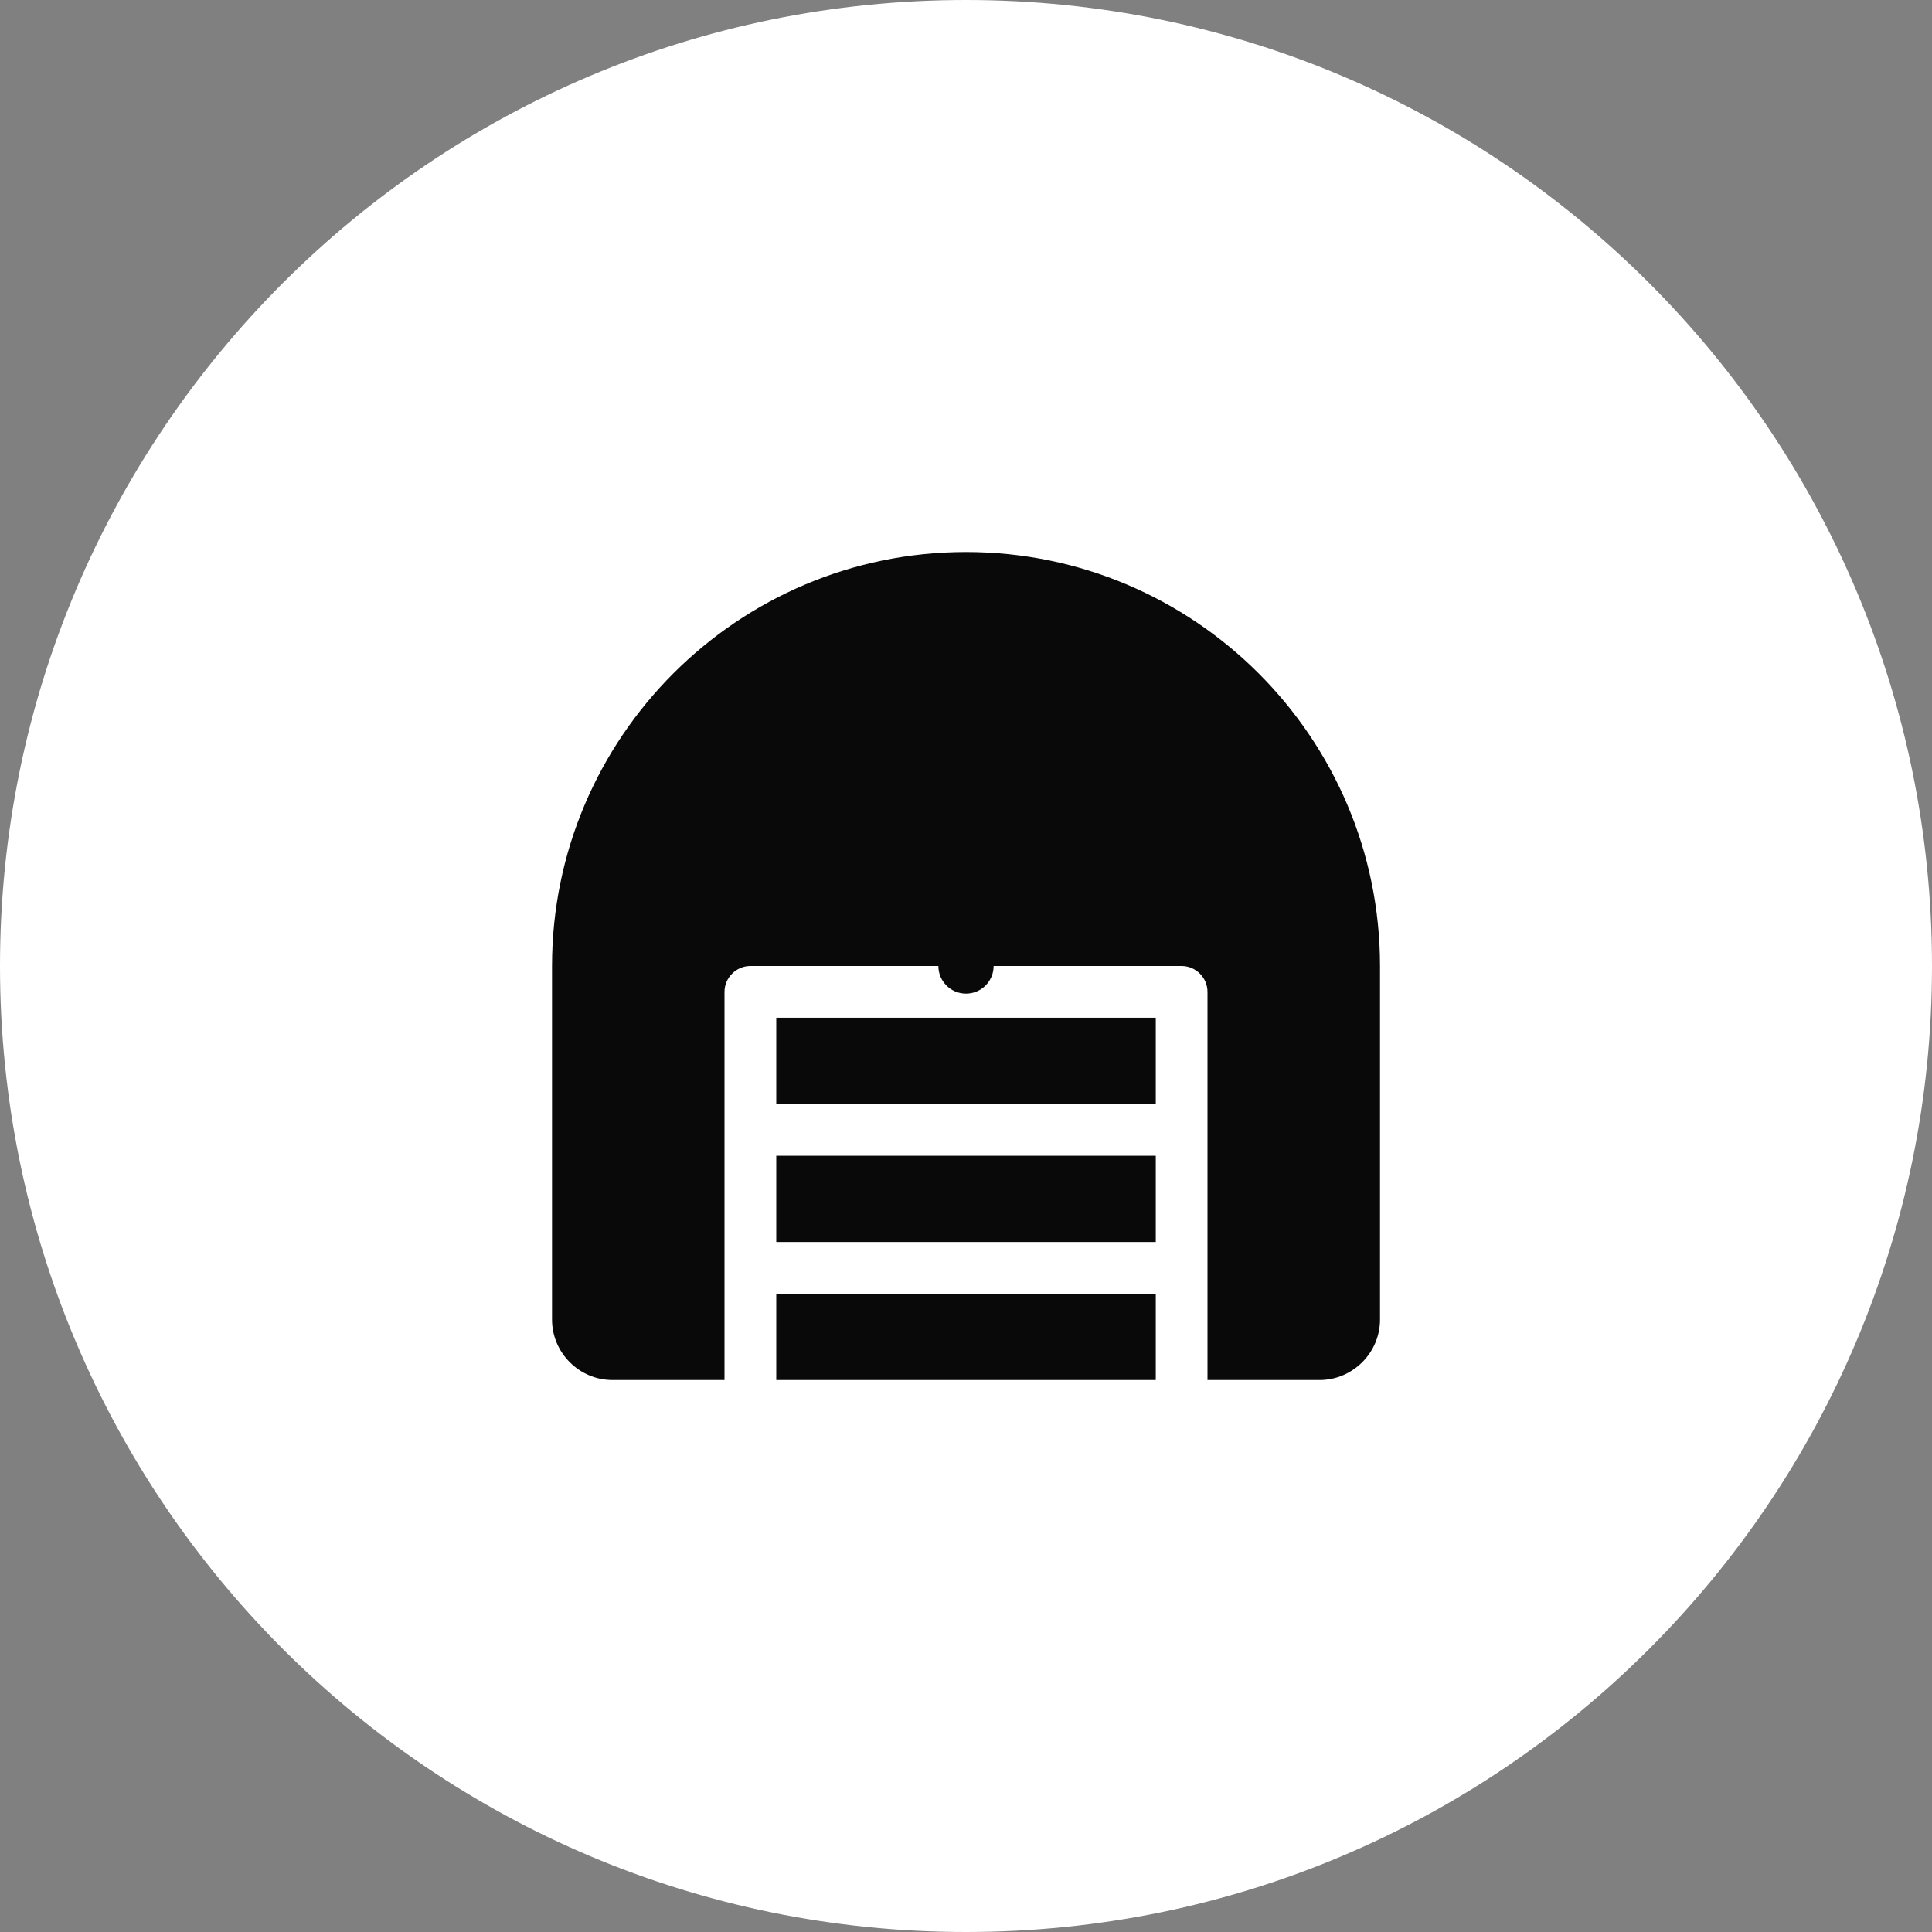 <svg width="44" height="44" viewBox="0 0 44 44" fill="none" xmlns="http://www.w3.org/2000/svg">
<rect x="0" y="0" width="44" height="44" fill="#808080" stroke="none"/>
<path d="M0 22C0 9.85 9.85 0 22 0C34.15 0 44 9.85 44 22C44 34.15 34.15 44 22 44C9.85 44 0 34.15 0 22Z" fill="white"/>
<circle cx="22" cy="22" r="0.629" fill="#090909"/>
<path d="M17.679 29.464H26.322V31.429H17.679V29.464Z" fill="#090909"/>
<path d="M17.679 26.322H26.322V28.286H17.679V26.322Z" fill="#090909"/>
<path d="M17.679 23.178H26.322V25.143H17.679V23.178Z" fill="#090909"/>
<path d="M22 12.572C16.799 12.572 12.572 16.799 12.572 22V30.054C12.572 30.808 13.192 31.429 13.947 31.429H16.5V22.589C16.5 22.267 16.767 22 17.089 22H26.911C27.233 22 27.5 22.267 27.5 22.589V31.429H30.054C30.808 31.429 31.429 30.808 31.429 30.054V22C31.429 16.799 27.201 12.572 22 12.572Z" fill="#090909"/>
</svg>
